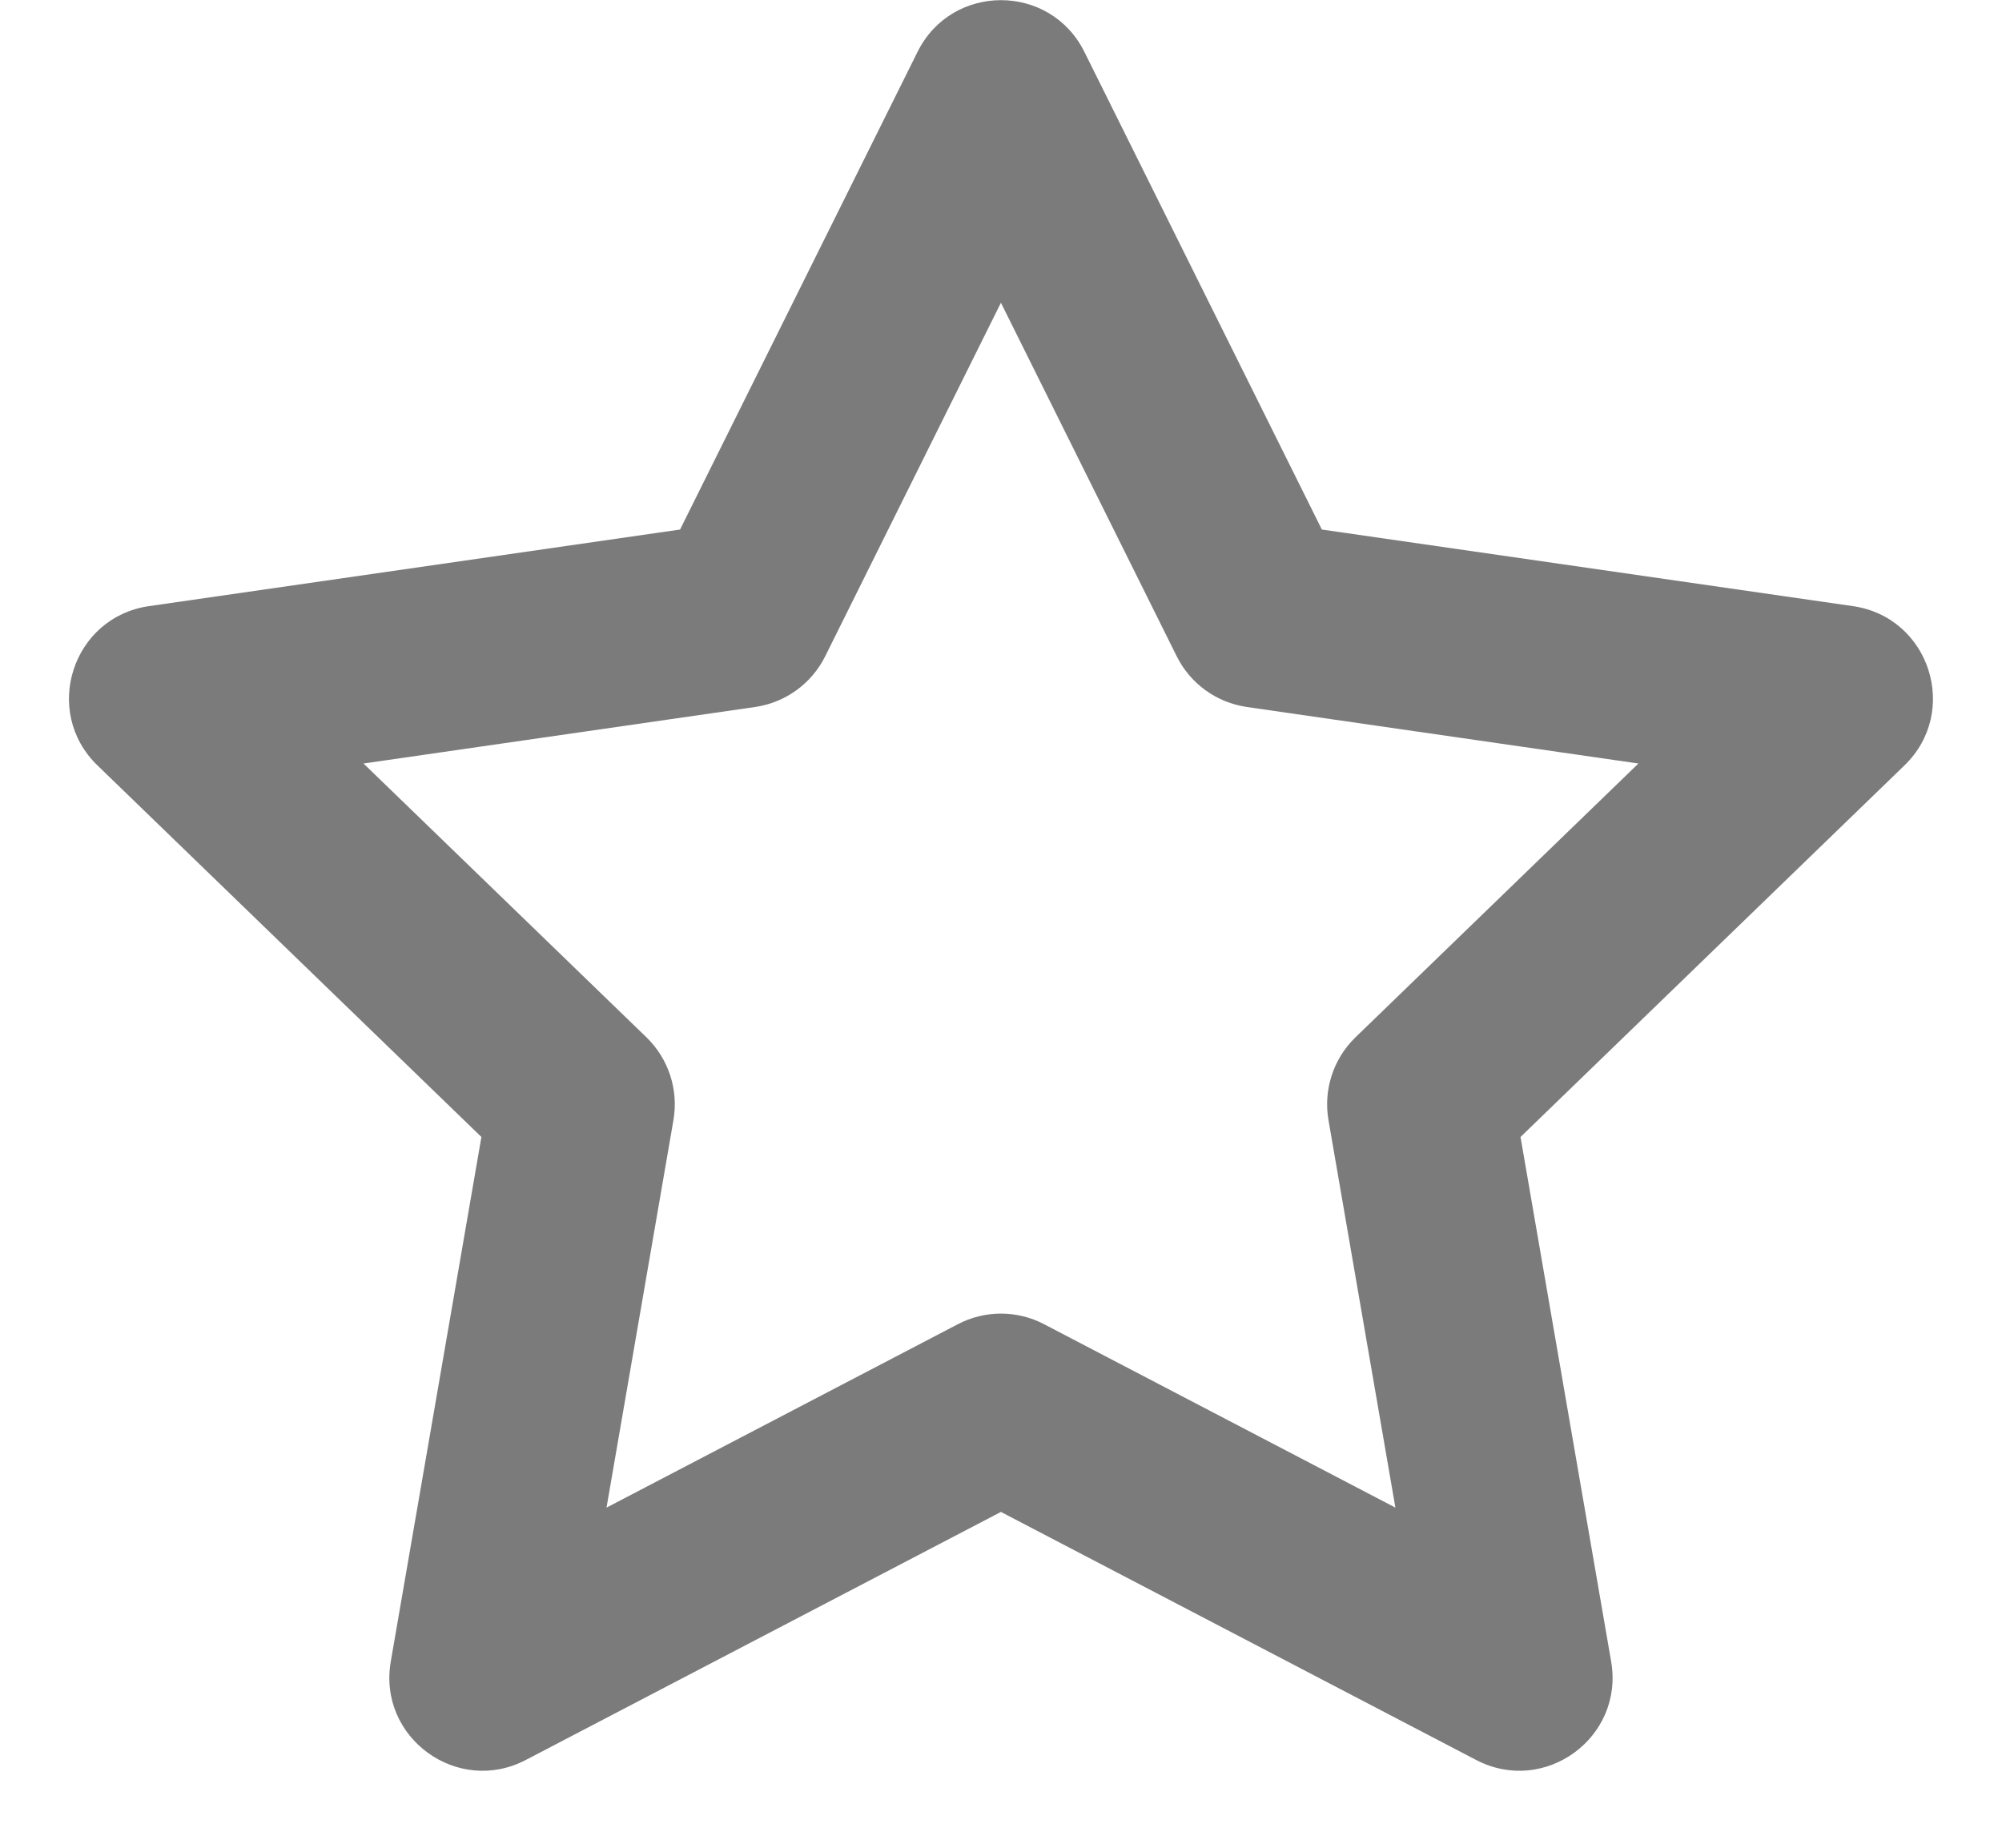 <svg width="26" height="24" viewBox="0 0 26 24" fill="none" xmlns="http://www.w3.org/2000/svg">
<path fill-rule="evenodd" clip-rule="evenodd" d="M12.999 19.638L6.828 22.86C5.939 23.324 4.904 22.569 5.075 21.581L6.252 14.768L1.265 9.941C0.543 9.241 0.939 8.017 1.934 7.873L8.832 6.878L11.916 0.674C12.361 -0.222 13.638 -0.222 14.083 0.674L17.167 6.878L24.065 7.873C25.06 8.017 25.456 9.241 24.734 9.941L19.747 14.768L20.924 21.581C21.095 22.569 20.06 23.324 19.171 22.86L12.999 19.638ZM12.439 17.2C12.79 17.016 13.209 17.016 13.56 17.2L18.122 19.582L17.253 14.549C17.185 14.155 17.316 13.752 17.604 13.473L21.278 9.917L16.193 9.183C15.799 9.126 15.459 8.88 15.282 8.524L12.999 3.932L10.717 8.524C10.54 8.88 10.2 9.126 9.806 9.183L4.721 9.917L8.395 13.473C8.683 13.752 8.814 14.155 8.746 14.549L7.877 19.582L12.439 17.2Z" fill="#7B7B7B"/>
</svg>
